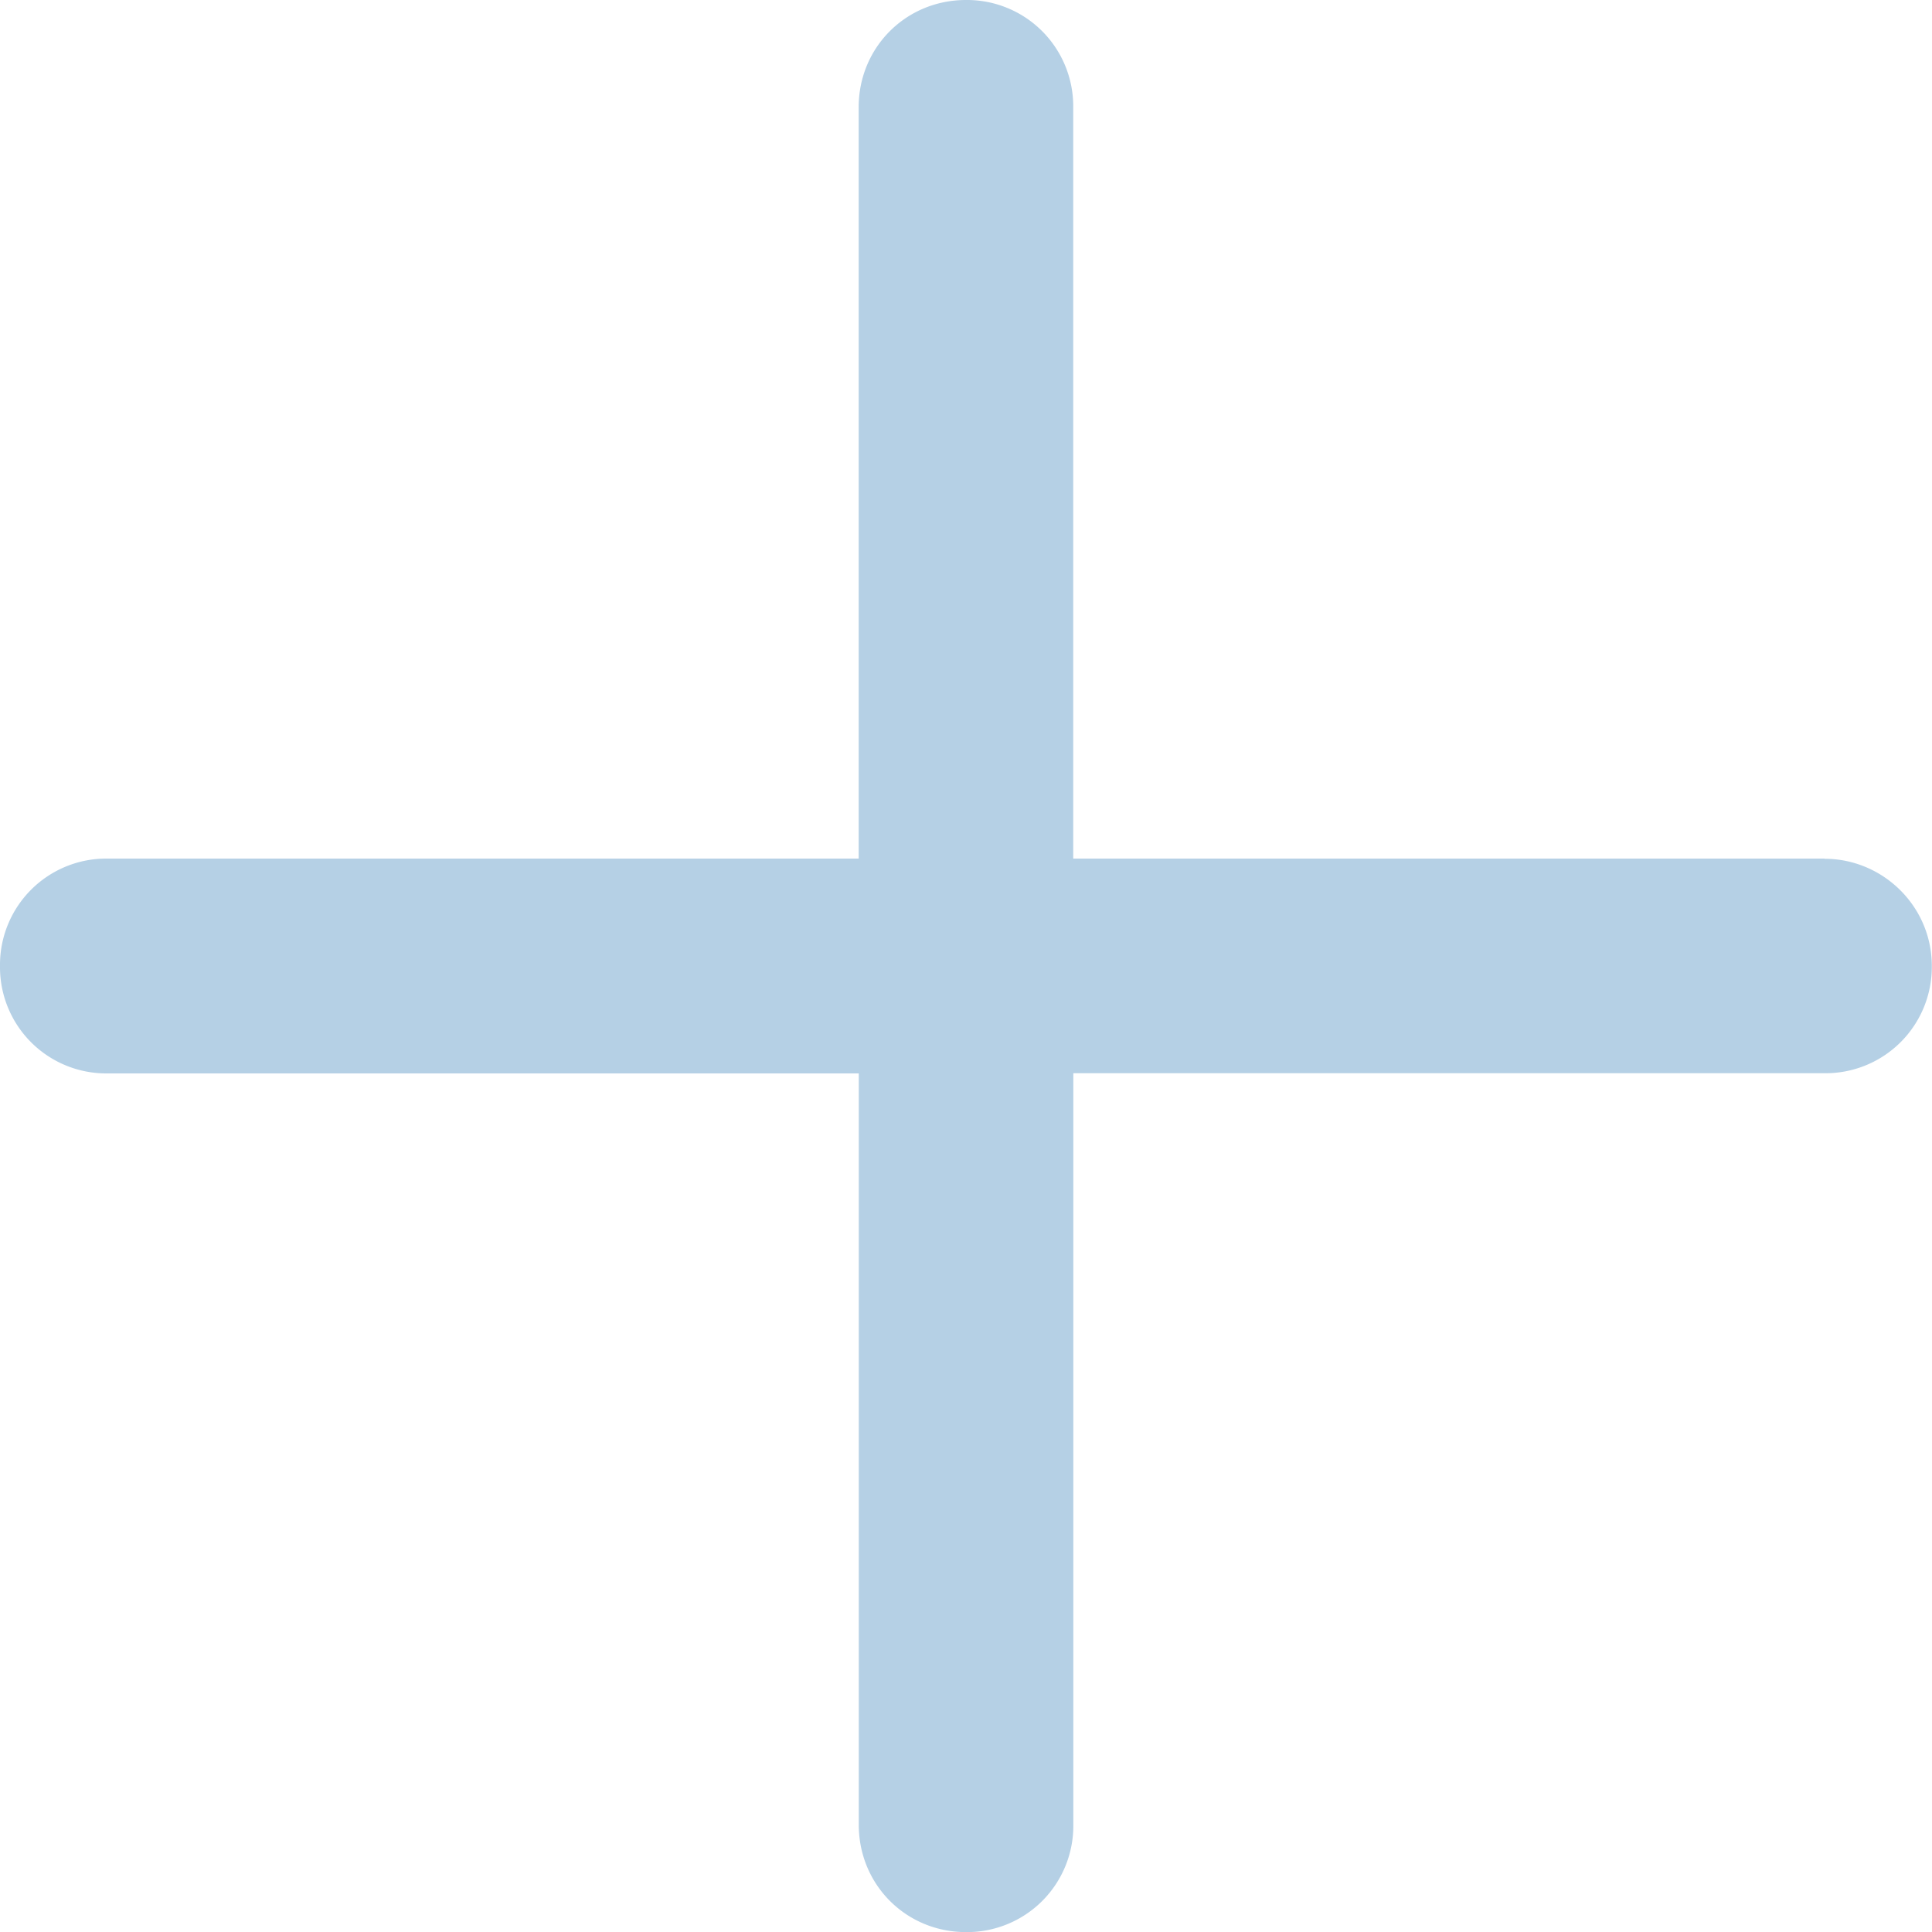 <svg xmlns="http://www.w3.org/2000/svg" viewBox="0 0 20 20"><path fill="#B5D0E5" fill-rule="evenodd" d="M18.888 8.888H11.11V1.11A1.1 1.1 0 0 0 10 0c-.621 0-1.111.49-1.111 1.11v7.778H1.11A1.1 1.1 0 0 0 0 10a1.1 1.1 0 0 0 1.11 1.112H8.89v7.778c0 .621.49 1.111 1.11 1.111a1.1 1.1 0 0 0 1.111-1.11V11.11h7.778A1.1 1.1 0 0 0 19.998 10c0-.622-.51-1.11-1.11-1.11"/></svg>